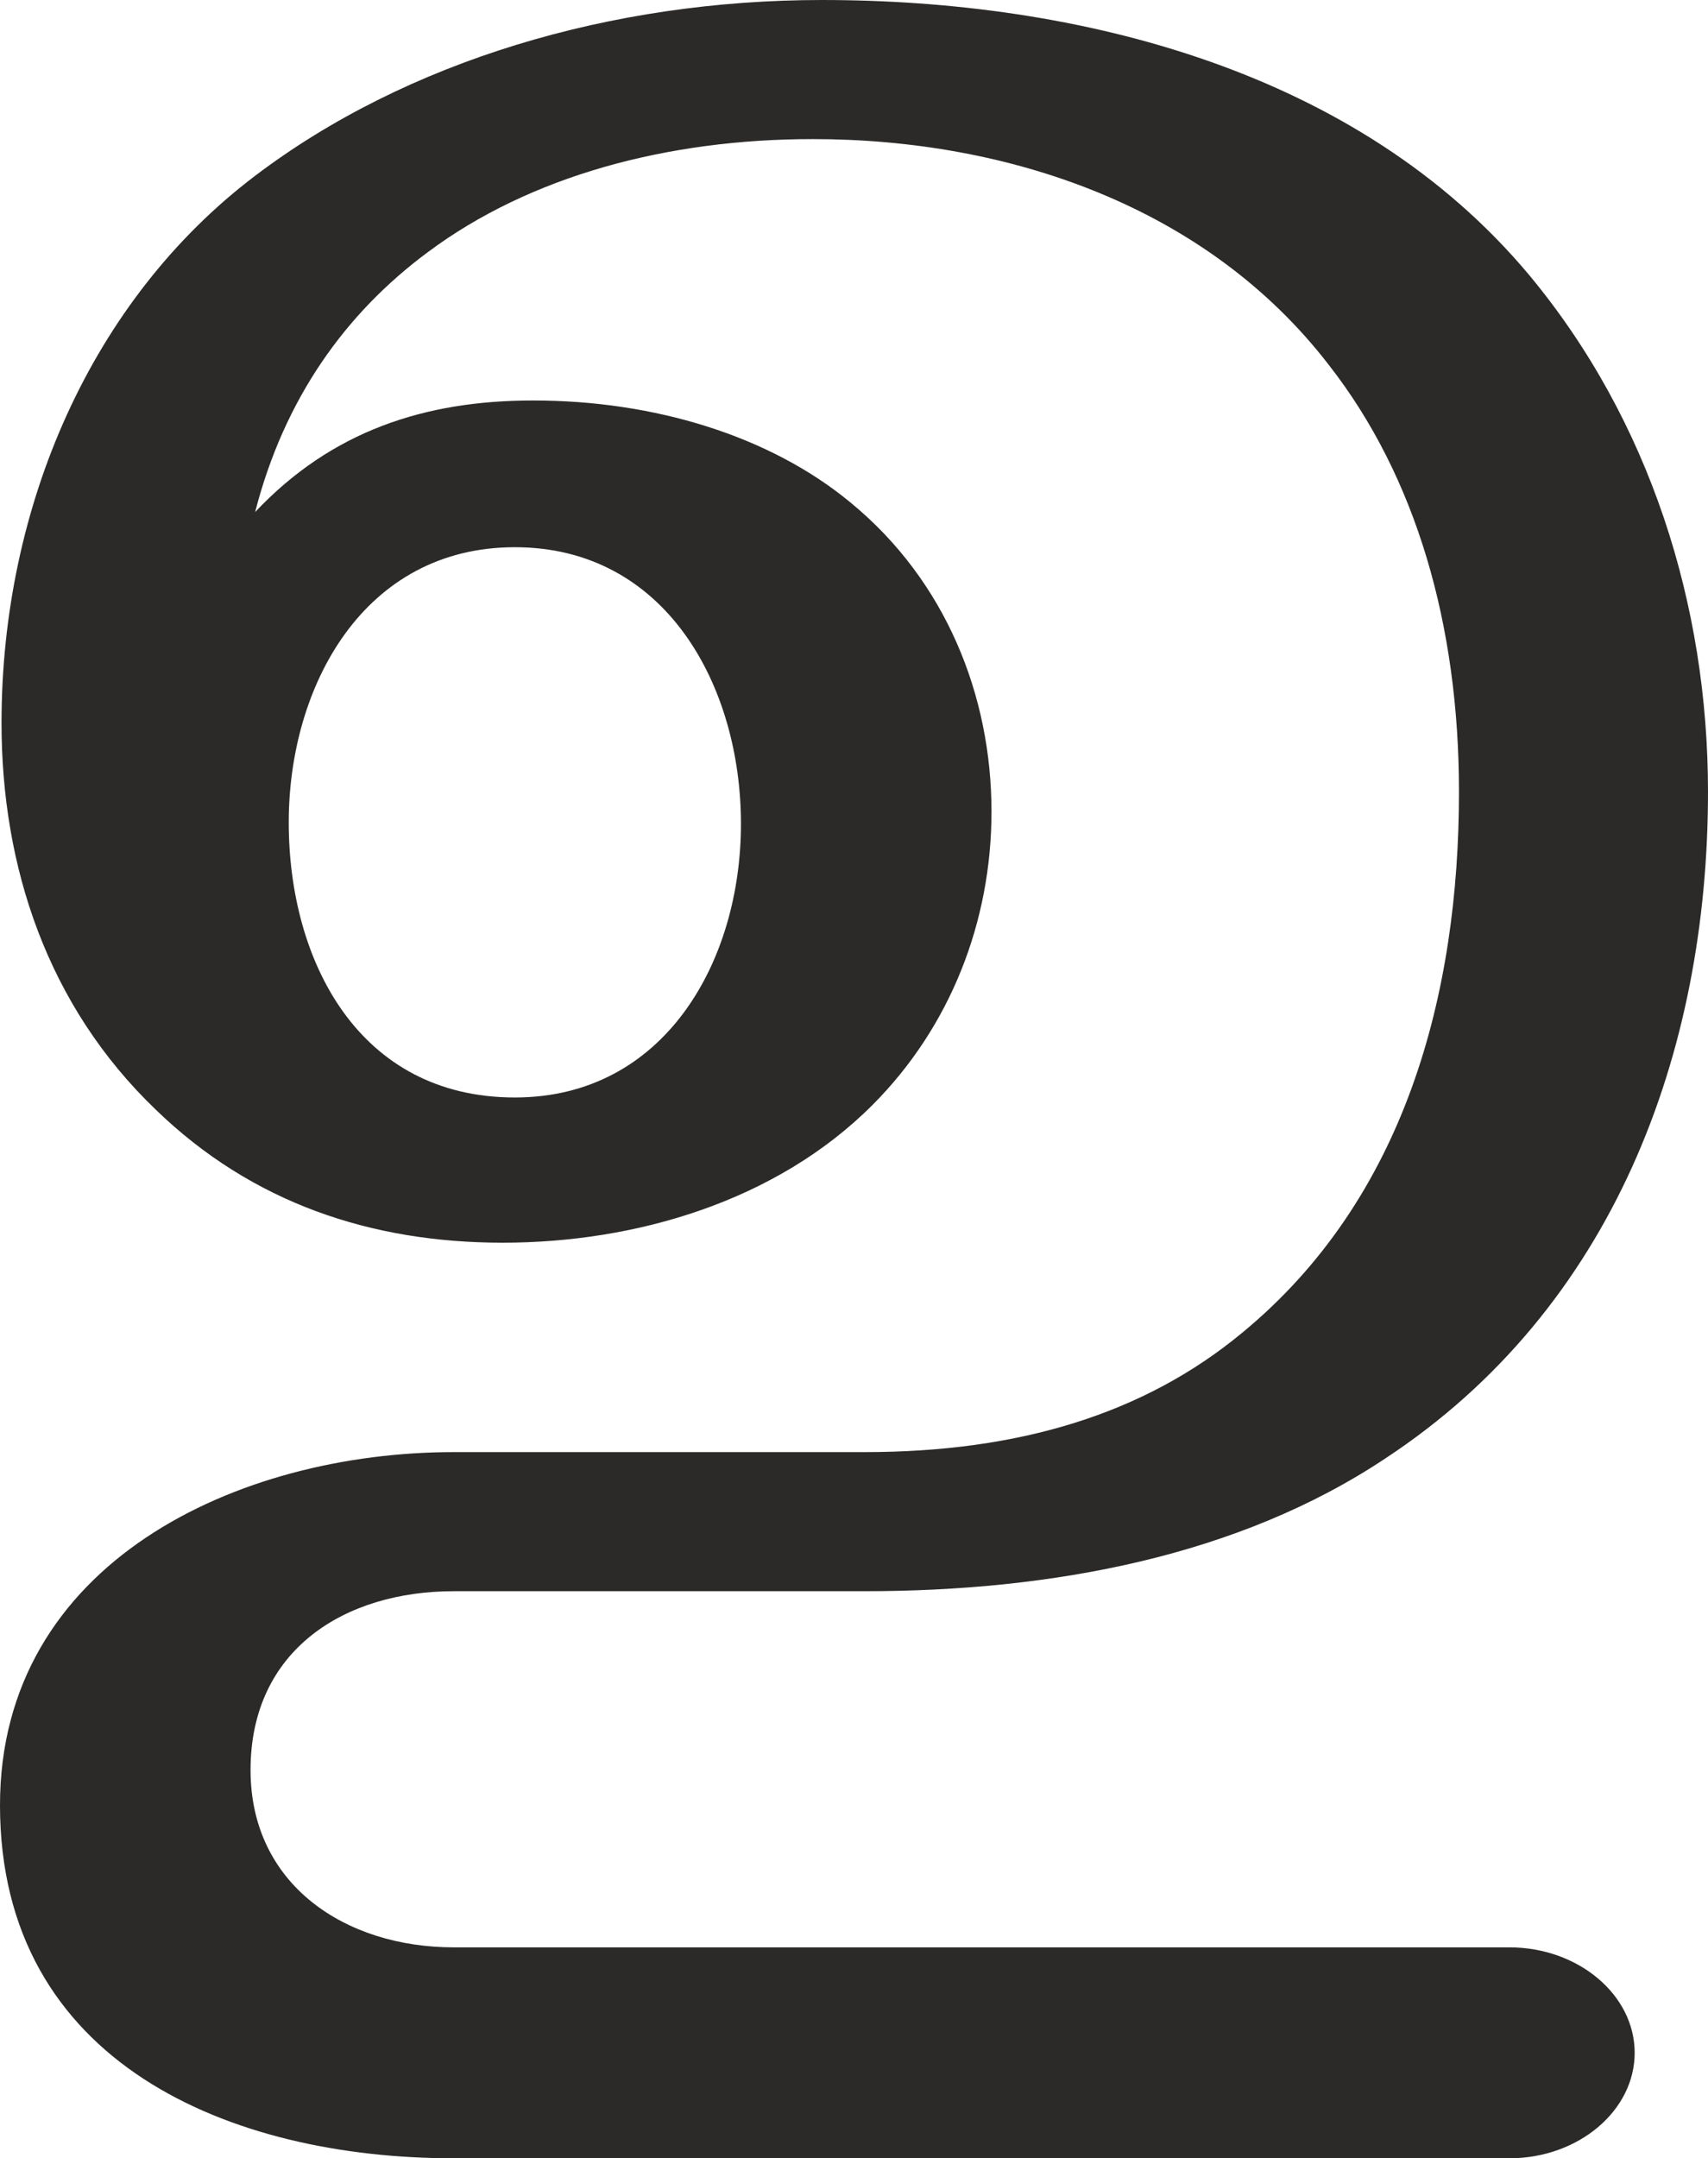 <?xml version="1.0" encoding="UTF-8"?>
<!DOCTYPE svg PUBLIC "-//W3C//DTD SVG 1.1//EN" "http://www.w3.org/Graphics/SVG/1.1/DTD/svg11.dtd">
<!-- Creator: CorelDRAW X8 -->
<svg xmlns="http://www.w3.org/2000/svg" xml:space="preserve" width="1118px" height="1412px" version="1.1" style="shape-rendering:geometricPrecision; text-rendering:geometricPrecision; image-rendering:optimizeQuality; fill-rule:evenodd; clip-rule:evenodd"
viewBox="0 0 1118 1412"
 xmlns:xlink="http://www.w3.org/1999/xlink">
 <defs>
  <style type="text/css">
   <![CDATA[
    .fil0 {fill:#2B2A29;fill-rule:nonzero}
   ]]>
  </style>
 </defs>
 <g id="Layer_x0020_1">
  <path class="fil0" d="M988 1412c45,0 82,-31 82,-69 0,-38 -37,-69 -82,-69l-691 0c-71,0 -133,-41 -133,-116 0,-79 62,-117 133,-117l269 0c123,0 245,-23 341,-87 149,-98 211,-265 211,-436 0,-122 -38,-243 -117,-338 -112,-134 -295,-180 -463,-180 -138,0 -272,40 -371,115 -107,81 -166,216 -166,358 0,94 30,185 101,253 63,61 141,87 227,87 87,0 179,-27 242,-90 51,-51 78,-120 78,-192 0,-76 -30,-151 -92,-202 -53,-44 -129,-67 -208,-67 -71,0 -132,20 -182,73 19,-74 59,-130 113,-170 67,-50 157,-74 252,-74 128,0 258,44 338,148 57,73 85,170 85,279 0,132 -35,266 -142,354 -64,53 -146,78 -247,78l-269 0c-141,0 -297,72 -297,231 0,169 151,231 297,231l691 0zm-651 -694c-102,0 -148,-89 -148,-180 0,-89 49,-180 148,-180 99,0 148,91 148,181 0,90 -50,179 -148,179z"/>
 </g>
</svg>
